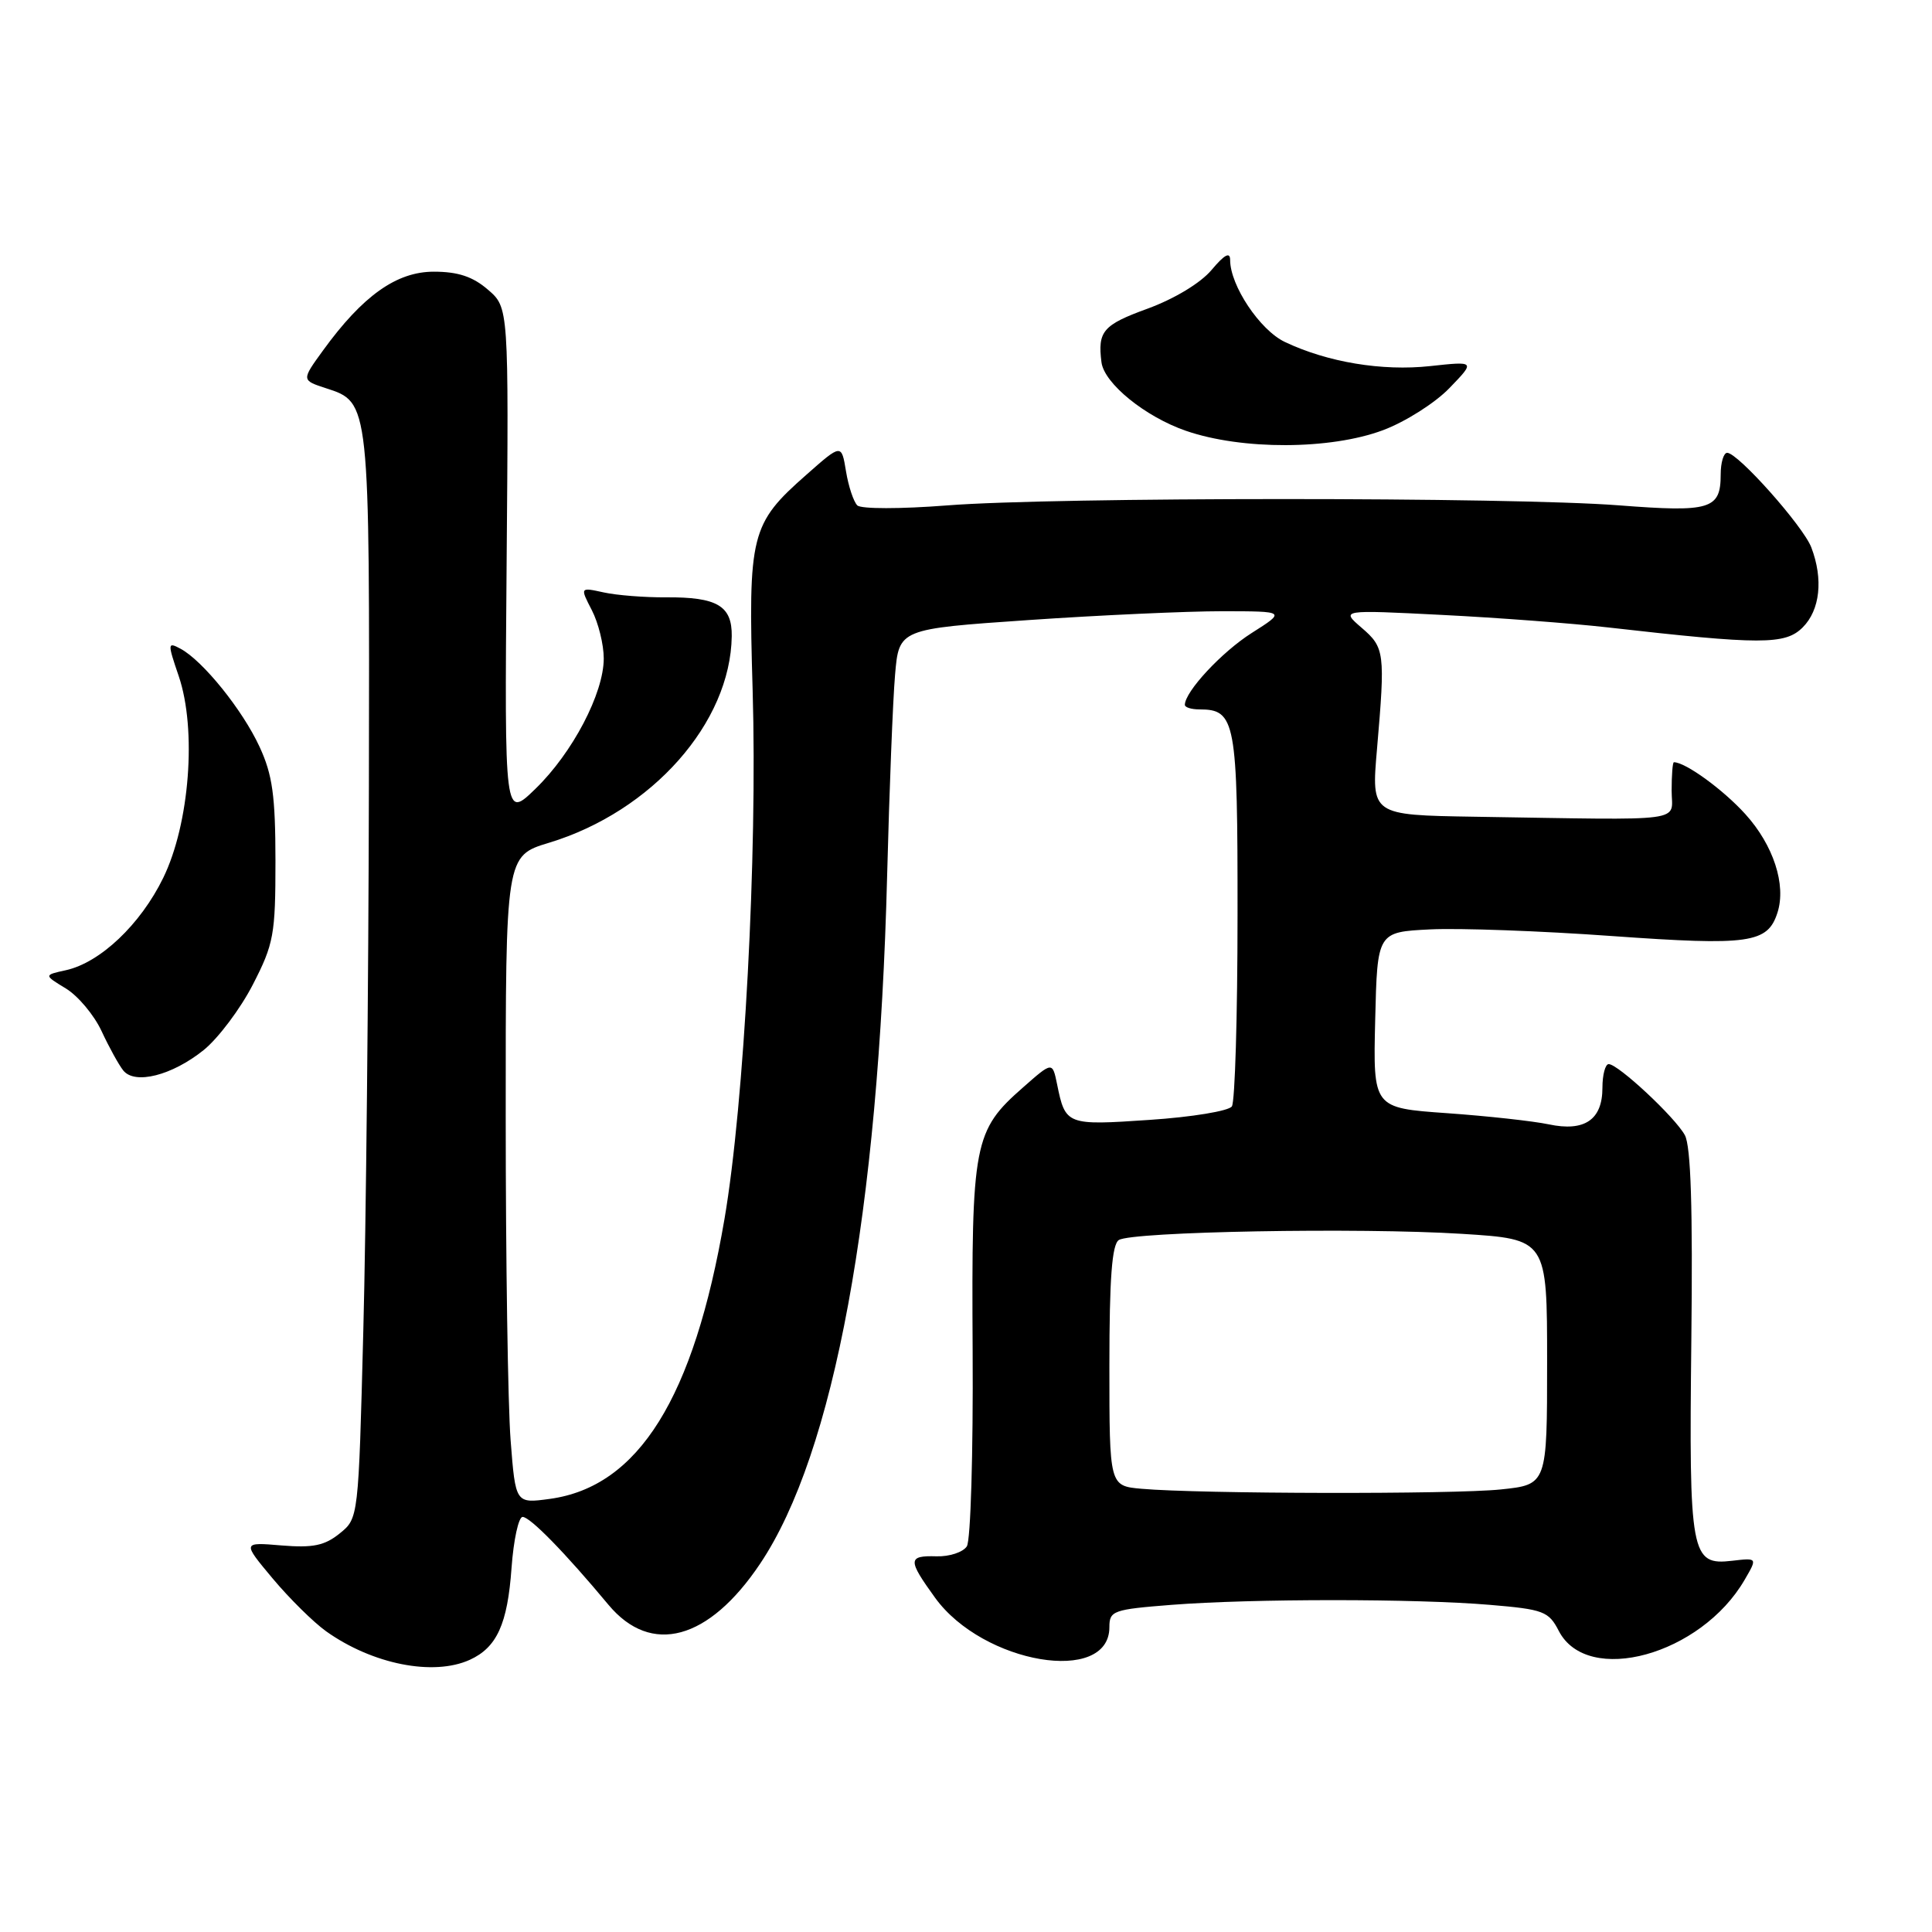 <?xml version="1.0" encoding="UTF-8" standalone="no"?>
<!DOCTYPE svg PUBLIC "-//W3C//DTD SVG 1.1//EN" "http://www.w3.org/Graphics/SVG/1.1/DTD/svg11.dtd" >
<svg xmlns="http://www.w3.org/2000/svg" xmlns:xlink="http://www.w3.org/1999/xlink" version="1.1" viewBox="0 0 256 256">
 <g >
 <path fill="currentColor"
d=" M 62.26 219.93 C 65.84 218.29 67.25 215.20 67.78 207.77 C 68.05 204.05 68.71 201.00 69.25 201.00 C 70.24 201.00 74.85 205.71 80.63 212.65 C 86.28 219.42 93.92 217.35 100.72 207.20 C 110.52 192.59 116.42 160.63 117.55 116.00 C 117.84 104.72 118.31 92.76 118.60 89.42 C 119.12 83.34 119.12 83.34 136.31 82.16 C 145.77 81.51 157.30 80.99 161.95 80.99 C 170.39 81.00 170.39 81.00 165.85 83.88 C 161.88 86.40 157.00 91.65 157.00 93.40 C 157.00 93.73 157.87 94.00 158.93 94.00 C 163.72 94.00 164.00 95.50 163.98 121.32 C 163.98 134.62 163.64 146.00 163.23 146.60 C 162.83 147.21 157.93 148.02 152.33 148.39 C 141.33 149.14 141.17 149.08 140.07 143.67 C 139.45 140.66 139.45 140.66 135.58 144.07 C 129.02 149.82 128.72 151.39 128.88 179.00 C 128.96 192.48 128.62 204.13 128.11 204.90 C 127.60 205.68 125.80 206.27 124.10 206.22 C 120.27 206.11 120.26 206.67 123.91 211.72 C 130.26 220.48 147.00 223.30 147.00 215.61 C 147.00 213.43 147.48 213.26 155.25 212.65 C 165.93 211.82 187.59 211.82 197.40 212.65 C 204.54 213.25 205.21 213.51 206.55 216.11 C 210.35 223.44 225.40 219.30 231.18 209.32 C 232.87 206.42 232.87 206.42 229.52 206.81 C 224.05 207.45 223.79 206.07 224.11 177.65 C 224.31 160.11 224.05 151.87 223.25 150.41 C 221.94 148.02 214.41 141.00 213.16 141.00 C 212.71 141.00 212.33 142.41 212.33 144.14 C 212.33 148.38 209.96 149.99 205.21 148.98 C 203.17 148.55 197.10 147.88 191.72 147.50 C 181.94 146.81 181.94 146.81 182.22 135.15 C 182.50 123.50 182.50 123.50 189.50 123.15 C 193.35 122.96 204.19 123.35 213.59 124.03 C 231.84 125.33 234.23 124.99 235.53 120.91 C 236.70 117.23 234.99 111.99 231.27 107.88 C 228.34 104.64 223.34 101.00 221.80 101.00 C 221.63 101.00 221.50 102.69 221.50 104.75 C 221.50 109.02 224.11 108.67 195.35 108.22 C 181.70 108.00 181.70 108.00 182.46 99.25 C 183.56 86.45 183.48 85.81 180.42 83.18 C 177.66 80.80 177.66 80.80 191.08 81.48 C 198.46 81.85 208.32 82.60 213.00 83.13 C 233.39 85.45 236.55 85.45 238.87 83.13 C 241.17 80.83 241.61 76.74 240.01 72.54 C 238.95 69.74 230.29 60.00 228.86 60.00 C 228.39 60.00 228.00 61.29 228.00 62.88 C 228.00 67.49 226.64 67.90 214.50 66.96 C 200.20 65.85 139.66 65.85 125.50 66.97 C 119.32 67.45 114.11 67.45 113.60 66.97 C 113.11 66.49 112.43 64.46 112.10 62.45 C 111.50 58.80 111.50 58.80 106.88 62.88 C 99.45 69.42 99.12 70.74 99.73 91.50 C 100.37 113.29 98.62 146.20 96.00 161.51 C 91.94 185.24 84.61 197.00 72.86 198.61 C 68.31 199.23 68.31 199.23 67.66 190.86 C 67.30 186.26 67.01 166.96 67.01 147.96 C 67.00 113.41 67.00 113.41 72.75 111.67 C 86.41 107.52 96.80 95.77 96.96 84.29 C 97.01 80.27 95.03 79.10 88.24 79.15 C 85.44 79.17 81.73 78.88 80.00 78.50 C 76.85 77.81 76.85 77.81 78.42 80.85 C 79.29 82.53 80.00 85.41 80.00 87.25 C 80.00 91.86 75.87 99.75 70.95 104.52 C 66.85 108.50 66.85 108.50 67.13 74.63 C 67.41 40.75 67.41 40.75 64.65 38.38 C 62.65 36.65 60.68 36.00 57.48 36.00 C 52.54 36.00 48.06 39.19 42.80 46.44 C 39.94 50.38 39.94 50.38 43.19 51.44 C 49.01 53.33 48.98 53.09 48.88 104.50 C 48.83 130.35 48.50 162.68 48.14 176.34 C 47.50 201.18 47.50 201.18 45.01 203.19 C 43.02 204.80 41.47 205.12 37.31 204.78 C 32.10 204.34 32.10 204.34 36.14 209.17 C 38.36 211.82 41.55 214.97 43.22 216.16 C 49.36 220.53 57.43 222.13 62.26 219.93 Z  M 27.00 139.13 C 28.92 137.57 31.85 133.68 33.50 130.47 C 36.28 125.07 36.50 123.84 36.50 114.07 C 36.49 105.44 36.11 102.66 34.39 98.95 C 32.14 94.07 26.87 87.54 23.92 85.96 C 22.20 85.04 22.19 85.21 23.68 89.58 C 26.09 96.65 25.13 109.17 21.62 116.34 C 18.61 122.50 13.27 127.56 8.72 128.56 C 5.80 129.20 5.80 129.20 8.73 130.98 C 10.34 131.96 12.47 134.50 13.46 136.63 C 14.45 138.76 15.74 141.10 16.33 141.84 C 17.86 143.76 22.80 142.51 27.00 139.13 Z  M 183.26 57.00 C 186.20 55.90 190.15 53.40 192.05 51.43 C 195.50 47.86 195.50 47.86 189.50 48.51 C 183.15 49.20 175.90 48.00 170.25 45.31 C 166.95 43.75 163.00 37.83 163.00 34.46 C 163.00 33.33 162.26 33.72 160.53 35.78 C 159.07 37.51 155.61 39.60 152.03 40.91 C 146.15 43.05 145.43 43.89 145.95 48.00 C 146.31 50.81 151.75 55.22 157.13 57.08 C 164.56 59.65 176.29 59.61 183.26 57.00 Z  M 151.25 197.27 C 147.00 196.89 147.00 196.89 147.00 181.00 C 147.00 169.39 147.34 164.90 148.25 164.31 C 150.00 163.19 180.13 162.64 193.71 163.49 C 205.00 164.20 205.00 164.20 205.00 180.46 C 205.00 196.72 205.00 196.72 198.85 197.36 C 192.55 198.02 158.86 197.95 151.25 197.27 Z "/>
</g>
</svg>